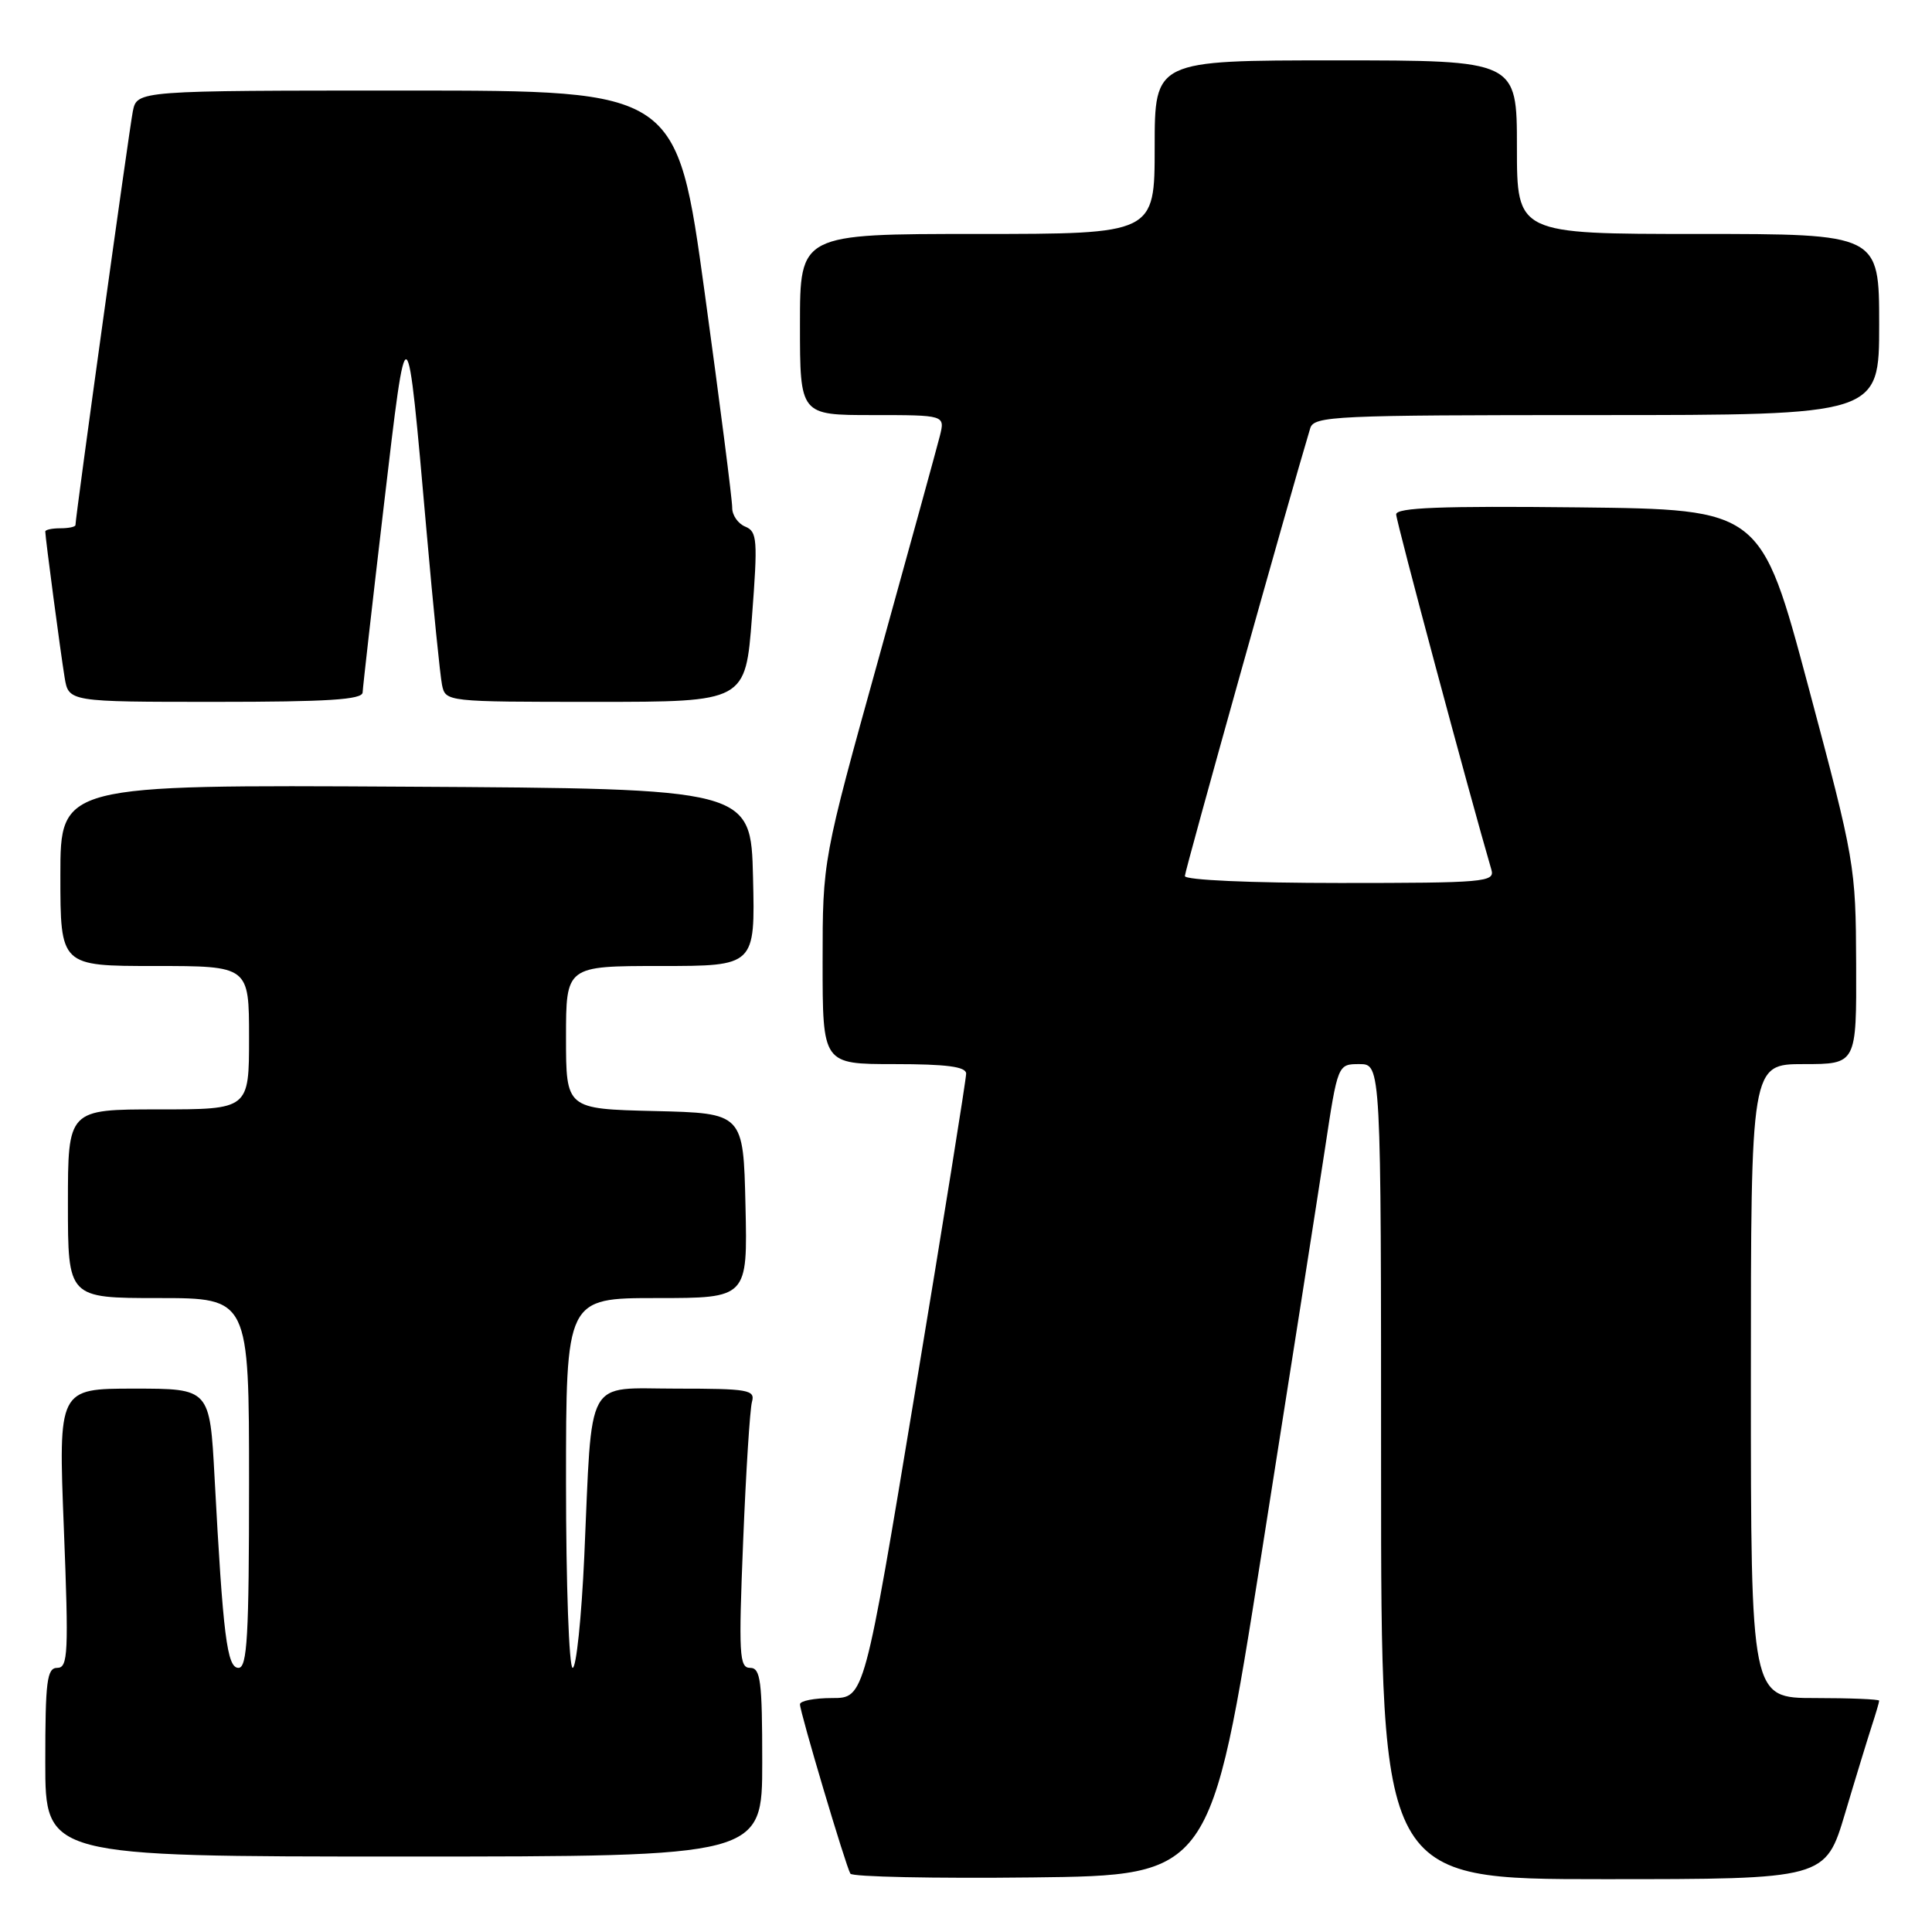 <?xml version="1.0" encoding="UTF-8" standalone="no"?>
<!DOCTYPE svg PUBLIC "-//W3C//DTD SVG 1.1//EN" "http://www.w3.org/Graphics/SVG/1.1/DTD/svg11.dtd" >
<svg xmlns="http://www.w3.org/2000/svg" xmlns:xlink="http://www.w3.org/1999/xlink" version="1.1" viewBox="0 0 256 256">
 <g >
 <path fill="currentColor"
d=" M 167.14 206.00 C 170.83 182.62 174.62 158.44 175.56 152.25 C 177.26 141.00 177.26 141.00 180.13 141.00 C 183.00 141.00 183.00 141.00 183.00 195.00 C 183.00 249.00 183.00 249.00 212.44 249.00 C 241.88 249.00 241.88 249.00 244.49 240.25 C 245.92 235.44 247.53 230.20 248.05 228.60 C 248.57 227.01 249.00 225.54 249.00 225.35 C 249.00 225.16 245.18 225.00 240.50 225.00 C 232.00 225.00 232.00 225.00 232.00 183.00 C 232.00 141.00 232.00 141.00 239.00 141.00 C 246.00 141.00 246.00 141.00 245.95 127.75 C 245.90 114.72 245.79 114.11 239.62 91.00 C 233.34 67.50 233.34 67.50 209.17 67.23 C 190.92 67.03 185.00 67.26 185.00 68.16 C 185.00 69.08 194.74 105.41 197.62 115.25 C 198.10 116.88 196.68 117.00 177.57 117.00 C 165.64 117.00 157.00 116.61 157.00 116.08 C 157.00 115.37 170.83 65.97 173.61 56.75 C 174.10 55.12 176.78 55.00 211.57 55.00 C 249.00 55.00 249.00 55.00 249.00 43.00 C 249.00 31.00 249.00 31.00 225.00 31.00 C 201.00 31.00 201.00 31.00 201.00 19.50 C 201.00 8.00 201.00 8.00 177.00 8.00 C 153.00 8.00 153.00 8.00 153.00 19.50 C 153.00 31.00 153.00 31.00 129.50 31.00 C 106.00 31.00 106.00 31.00 106.00 43.00 C 106.00 55.00 106.00 55.00 115.61 55.00 C 125.22 55.00 125.22 55.00 124.54 57.75 C 124.16 59.26 120.51 72.53 116.43 87.23 C 109.00 113.96 109.00 113.96 109.00 127.48 C 109.00 141.00 109.00 141.00 118.50 141.00 C 125.42 141.00 128.00 141.34 128.02 142.25 C 128.03 142.94 125.00 161.84 121.28 184.25 C 114.53 225.00 114.53 225.00 110.27 225.00 C 107.92 225.00 106.00 225.37 106.00 225.83 C 106.00 226.87 112.06 247.24 112.68 248.27 C 112.93 248.69 123.78 248.92 136.78 248.77 C 160.43 248.50 160.43 248.50 167.14 206.00 Z  M 101.00 233.50 C 101.00 222.69 100.78 221.00 99.39 221.00 C 97.96 221.00 97.86 219.25 98.47 204.25 C 98.84 195.04 99.37 186.71 99.64 185.75 C 100.09 184.16 99.16 184.00 89.66 184.00 C 77.40 184.00 78.50 182.00 77.42 206.25 C 77.05 214.36 76.36 221.00 75.88 221.00 C 75.40 221.00 75.00 209.97 75.00 196.50 C 75.00 172.00 75.00 172.00 87.03 172.00 C 99.06 172.00 99.06 172.00 98.78 159.75 C 98.50 147.50 98.50 147.50 86.75 147.22 C 75.00 146.94 75.00 146.94 75.00 137.47 C 75.00 128.00 75.00 128.00 87.53 128.00 C 100.06 128.00 100.06 128.00 99.78 116.25 C 99.50 104.50 99.50 104.50 53.75 104.24 C 8.00 103.98 8.00 103.98 8.00 115.99 C 8.00 128.00 8.00 128.00 20.50 128.00 C 33.00 128.00 33.00 128.00 33.00 137.50 C 33.00 147.00 33.00 147.00 21.00 147.00 C 9.00 147.00 9.00 147.00 9.00 159.50 C 9.00 172.00 9.00 172.00 21.00 172.00 C 33.00 172.00 33.00 172.00 33.00 196.50 C 33.00 216.82 32.76 221.00 31.60 221.00 C 30.08 221.00 29.56 216.83 28.43 195.75 C 27.80 184.00 27.80 184.00 17.77 184.00 C 7.73 184.00 7.73 184.00 8.46 202.50 C 9.11 219.06 9.02 221.00 7.59 221.00 C 6.22 221.00 6.00 222.73 6.00 233.50 C 6.00 246.00 6.00 246.00 53.50 246.00 C 101.00 246.00 101.00 246.00 101.00 233.50 Z  M 48.05 91.75 C 48.08 91.06 49.34 79.93 50.86 67.00 C 53.96 40.61 53.89 40.57 56.53 70.50 C 57.40 80.40 58.32 89.51 58.57 90.75 C 59.04 92.99 59.11 93.00 78.91 93.00 C 98.78 93.00 98.78 93.00 99.64 81.75 C 100.42 71.50 100.34 70.44 98.75 69.78 C 97.79 69.39 97.01 68.26 97.02 67.28 C 97.04 66.30 95.39 53.46 93.37 38.75 C 89.69 12.00 89.69 12.00 53.93 12.00 C 18.16 12.00 18.16 12.00 17.60 14.75 C 17.12 17.17 10.00 68.48 10.00 69.57 C 10.00 69.81 9.10 70.00 8.00 70.00 C 6.90 70.00 6.00 70.19 6.00 70.43 C 6.00 71.21 8.02 86.46 8.56 89.75 C 9.09 93.00 9.09 93.00 28.55 93.00 C 43.42 93.00 48.01 92.71 48.05 91.75 Z "/>
</g>
</svg>